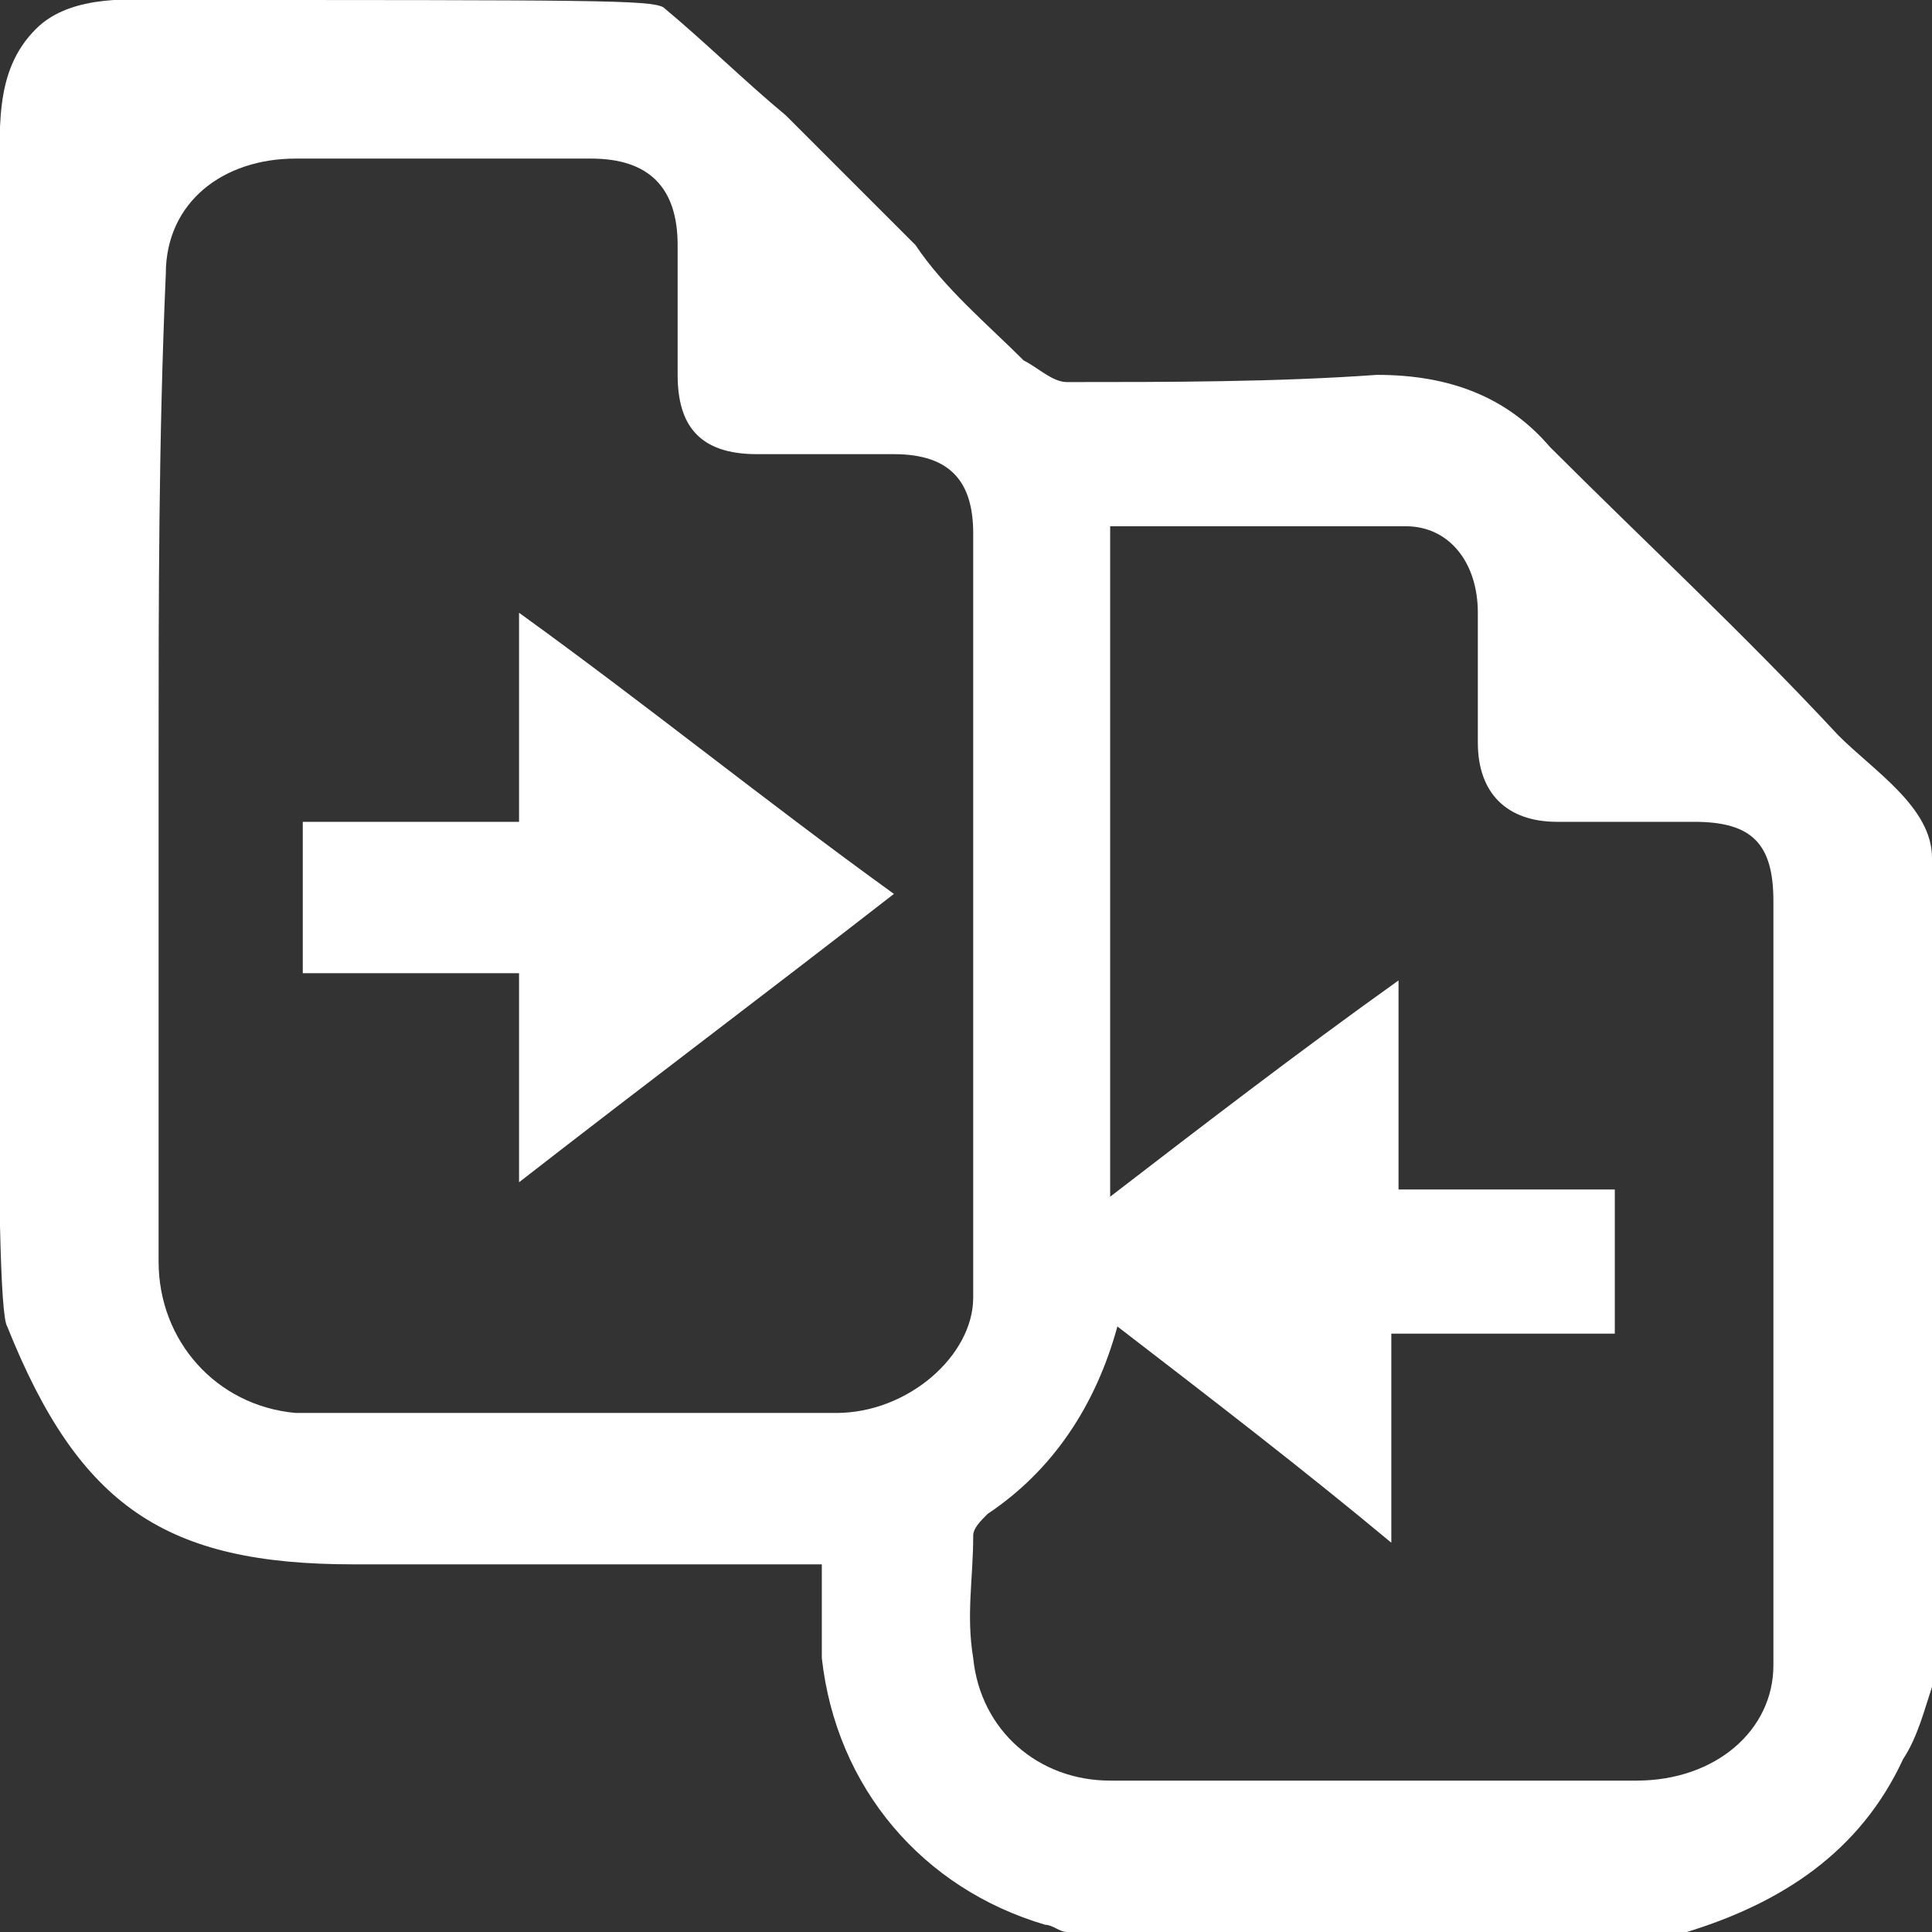 <?xml version="1.0" encoding="utf-8"?>
<!-- Generator: Adobe Illustrator 17.1.0, SVG Export Plug-In . SVG Version: 6.00 Build 0)  -->
<!DOCTYPE svg PUBLIC "-//W3C//DTD SVG 1.1//EN" "http://www.w3.org/Graphics/SVG/1.1/DTD/svg11.dtd">
<svg version="1.1" id="Layer_1" xmlns="http://www.w3.org/2000/svg" xmlns:xlink="http://www.w3.org/1999/xlink" x="0px" y="0px"
	 viewBox="0 0 26.8 26.8" enable-background="new 0 0 26.8 26.8" xml:space="preserve" width="500px" height="500px">
<rect x="0" y="0" width="26.8" height="26.8" fill="#333333" stroke="none"/>
<g>
	<path fill="#FFFFFF" d="M0.5,0.4C1-0.1,1.9,0,2.3,0c6,0,6.7,0,6.9,0.1c0.6,0.5,1.1,1,1.7,1.5c0.6,0.6,1.2,1.2,1.8,1.8C13.1,4,13.7,4.5,14.2,5
		c0.2,0.1,0.4,0.3,0.6,0.3c1.4,0,2.9,0,4.3-0.1c1,0,1.8,0.3,2.4,1c1.3,1.3,2.7,2.6,4,4c0.5,0.5,1.3,1,1.3,1.7c0,3.8,0,7.7,0,11.5
		c-0.1,0.3-0.2,0.7-0.4,1c-0.6,1.3-1.7,2-3,2.4c-2.9,0-5.7,0-8.6,0c-0.1,0-0.2-0.1-0.3-0.1c-1.7-0.5-2.9-1.9-3.1-3.7
		c0-0.4,0-0.9,0-1.3c-2.2,0-4.4,0-6.5,0c-2.6,0-3.8-0.8-4.8-3.3C-0.1,18.1,0,11.1,0,2.8C0,1.8-0.1,1,0.5,0.4z M2.2,10.5
		c0,0,0,0.2,0,0.2c0,2.3,0,4.5,0,6.8c0,1.1,0.8,2,1.9,2.1c2.5,0,5,0,7.5,0c1,0,1.9-0.8,1.9-1.6c0-3.5,0-7,0-10.6
		c0-0.7-0.3-1.1-1.1-1.1c-0.6,0-1.3,0-1.9,0c-0.8,0-1.1-0.4-1.1-1.1c0-0.6,0-1.2,0-1.8c0-0.8-0.4-1.2-1.2-1.2c-1.4,0-2.7,0-4.1,0
		c-1,0-1.8,0.6-1.8,1.6C2.2,6.1,2.2,8.3,2.2,10.5z M15.5,18.4c-0.3,1.1-0.9,2-1.8,2.6c-0.1,0.1-0.2,0.2-0.2,0.3c0,0.6-0.1,1.1,0,1.7
		c0.1,1,0.9,1.7,1.9,1.7c0.7,0,1.3,0,2,0c1.8,0,3.6,0,5.3,0c1.1,0,1.9-0.7,1.9-1.6c0-3.5,0-7,0-10.6c0-0.8-0.3-1.1-1.1-1.1
		c-0.6,0-1.3,0-1.9,0c-0.7,0-1.1-0.4-1.1-1.1c0-0.6,0-1.2,0-1.8c0-0.7-0.4-1.2-1-1.2c-1.4,0-2.7,0-4.1,0c0,3.1,0,6.2,0,9.3
		c1.3-1,2.6-2,4-3c0,1.1,0,1.9,0,2.9c1.1,0,2,0,3,0c0,0.7,0,1.3,0,2c-1,0-2,0-3.1,0c0,1,0,1.9,0,2.9C18.1,20.4,16.8,19.4,15.5,18.4z
		"/>
	<path fill="#FFFFFF" d="M12.4,12.4C10.6,13.8,9,15,7.2,16.4c0-1,0-1.9,0-2.9c-1,0-2,0-3,0c0-0.7,0-1.3,0-2.1c1,0,1.9,0,3,0c0-1,0-1.8,0-2.9
		C9,9.8,10.6,11.1,12.4,12.4z"/>
</g>
<g>
</g>
<g>
</g>
<g>
</g>
<g>
</g>
<g>
</g>
<g>
</g>
<g>
</g>
<g>
</g>
<g>
</g>
<g>
</g>
<g>
</g>
<g>
</g>
<g>
</g>
<g>
</g>
<g>
</g>
</svg>
